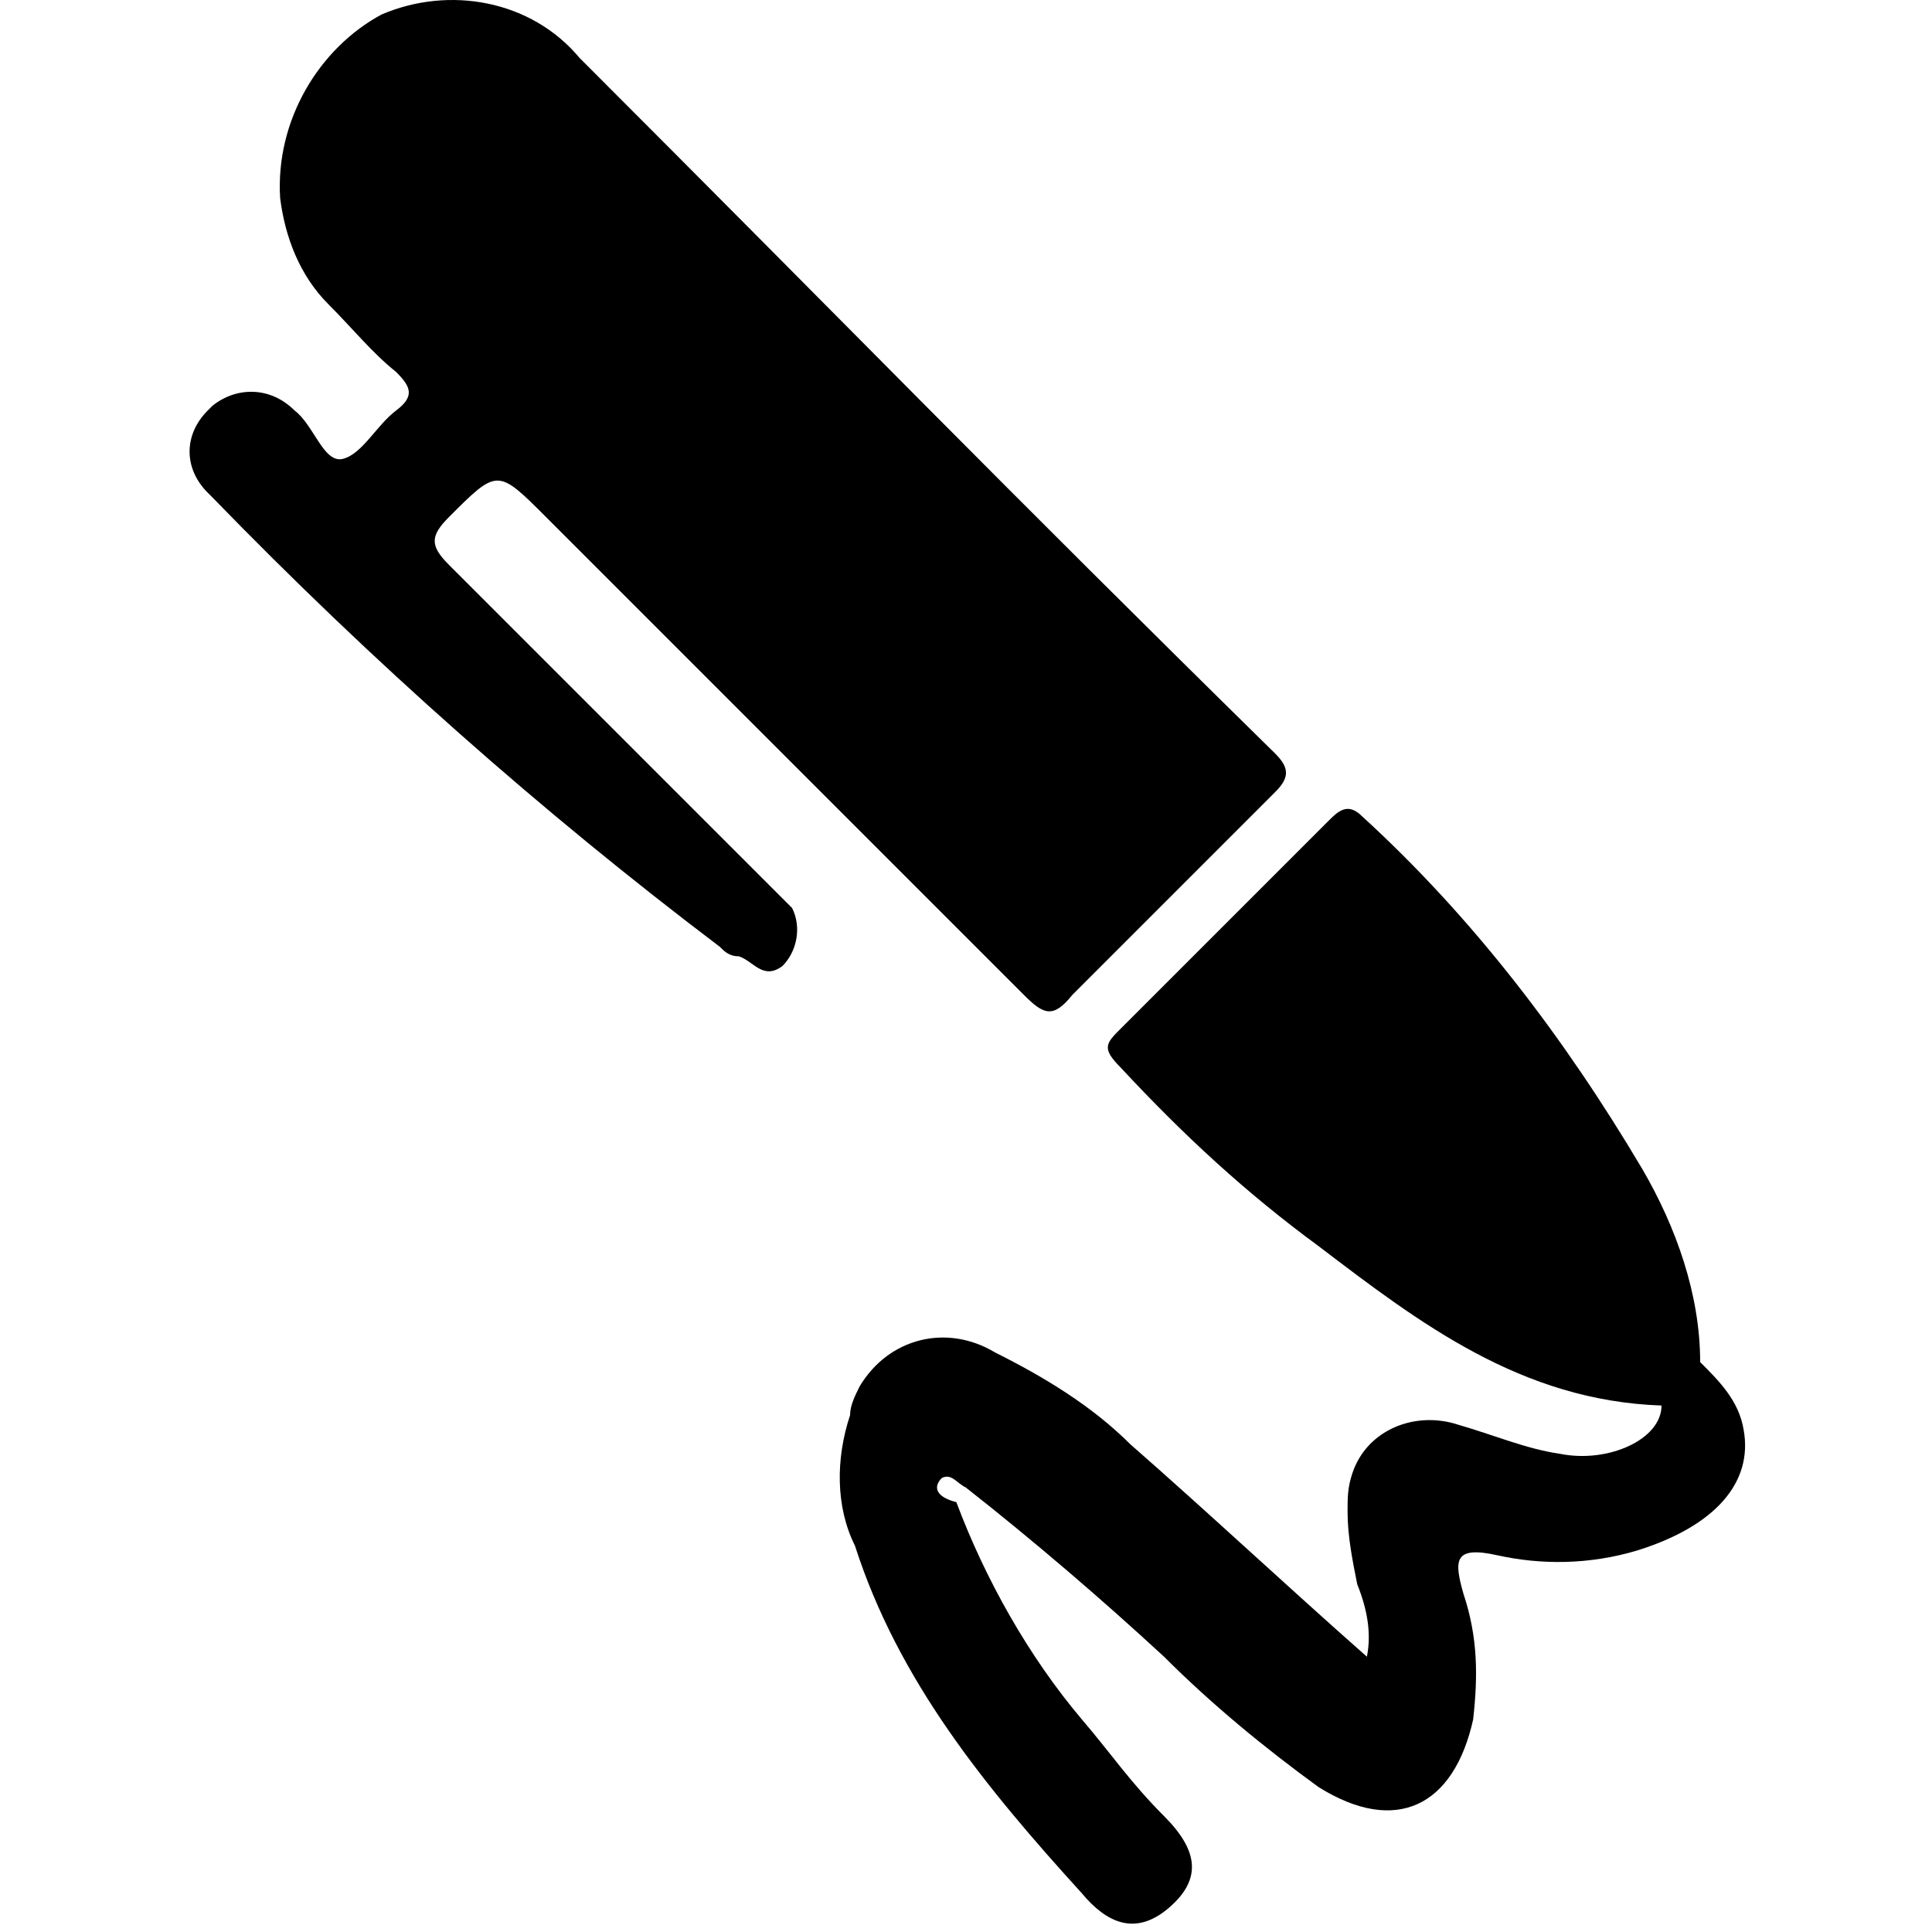 <svg xmlns="http://www.w3.org/2000/svg" viewBox="0 0 40 40"><path d="M15.6 18l-6.3-6.3c-.4-.4-.4-.6 0-1 1-1 1-1 2 0l9.9 9.9c.4.4.6.5 1 0l4.2-4.2c.3-.3.3-.5 0-.8C20.7 10 17.7 6.9 12 1.2 11 0 9.3-.3 7.9.3 6.6 1 5.7 2.5 5.8 4.1c.1.8.4 1.6 1 2.2.5.5.9 1 1.4 1.4.3.3.4.5 0 .8-.4.3-.7.9-1.1 1s-.6-.7-1-1C5.6 8 4.9 8 4.4 8.4l-.1.1c-.5.5-.5 1.2 0 1.7l.1.1c3.3 3.4 6.8 6.5 10.5 9.3.1.1.2.2.4.2.3.1.5.5.9.2.3-.3.4-.8.2-1.2l-.8-.8zM19.5 30.6c.2-.1.3.1.5.2 1.4 1.1 2.8 2.3 4.1 3.5 1 1 2.1 1.9 3.2 2.7 1.6 1 2.8.4 3.2-1.4.1-.9.1-1.7-.2-2.6-.2-.7-.2-1 .7-.8.9.2 1.9.2 2.9-.1 1.6-.5 2.4-1.4 2.2-2.5-.1-.6-.5-1-.9-1.4 0-1.4-.5-2.8-1.2-4-1.6-2.7-3.5-5.2-5.8-7.3-.3-.3-.5-.1-.7.1l-4.3 4.3c-.3.3-.4.4 0 .8 1.3 1.4 2.6 2.6 4.1 3.7 2.1 1.6 4.2 3.2 7.1 3.3 0 .7-1.1 1.2-2.1 1-.7-.1-1.4-.4-2.1-.6-.9-.3-1.9.1-2.2 1-.1.3-.1.5-.1.8 0 .5.1 1 .2 1.5.2.5.3 1 .2 1.5-1.7-1.5-3.3-3-4.9-4.4-.8-.8-1.8-1.4-2.8-1.9-1-.6-2.2-.3-2.8.7-.1.2-.2.4-.2.6-.3.9-.3 1.9.1 2.7.9 2.8 2.7 5 4.7 7.2.5.6 1.1.9 1.8.3.7-.6.6-1.2-.1-1.9s-1.1-1.3-1.7-2c-1.1-1.3-2-2.9-2.6-4.5-.4-.1-.5-.3-.3-.5z"/></svg>